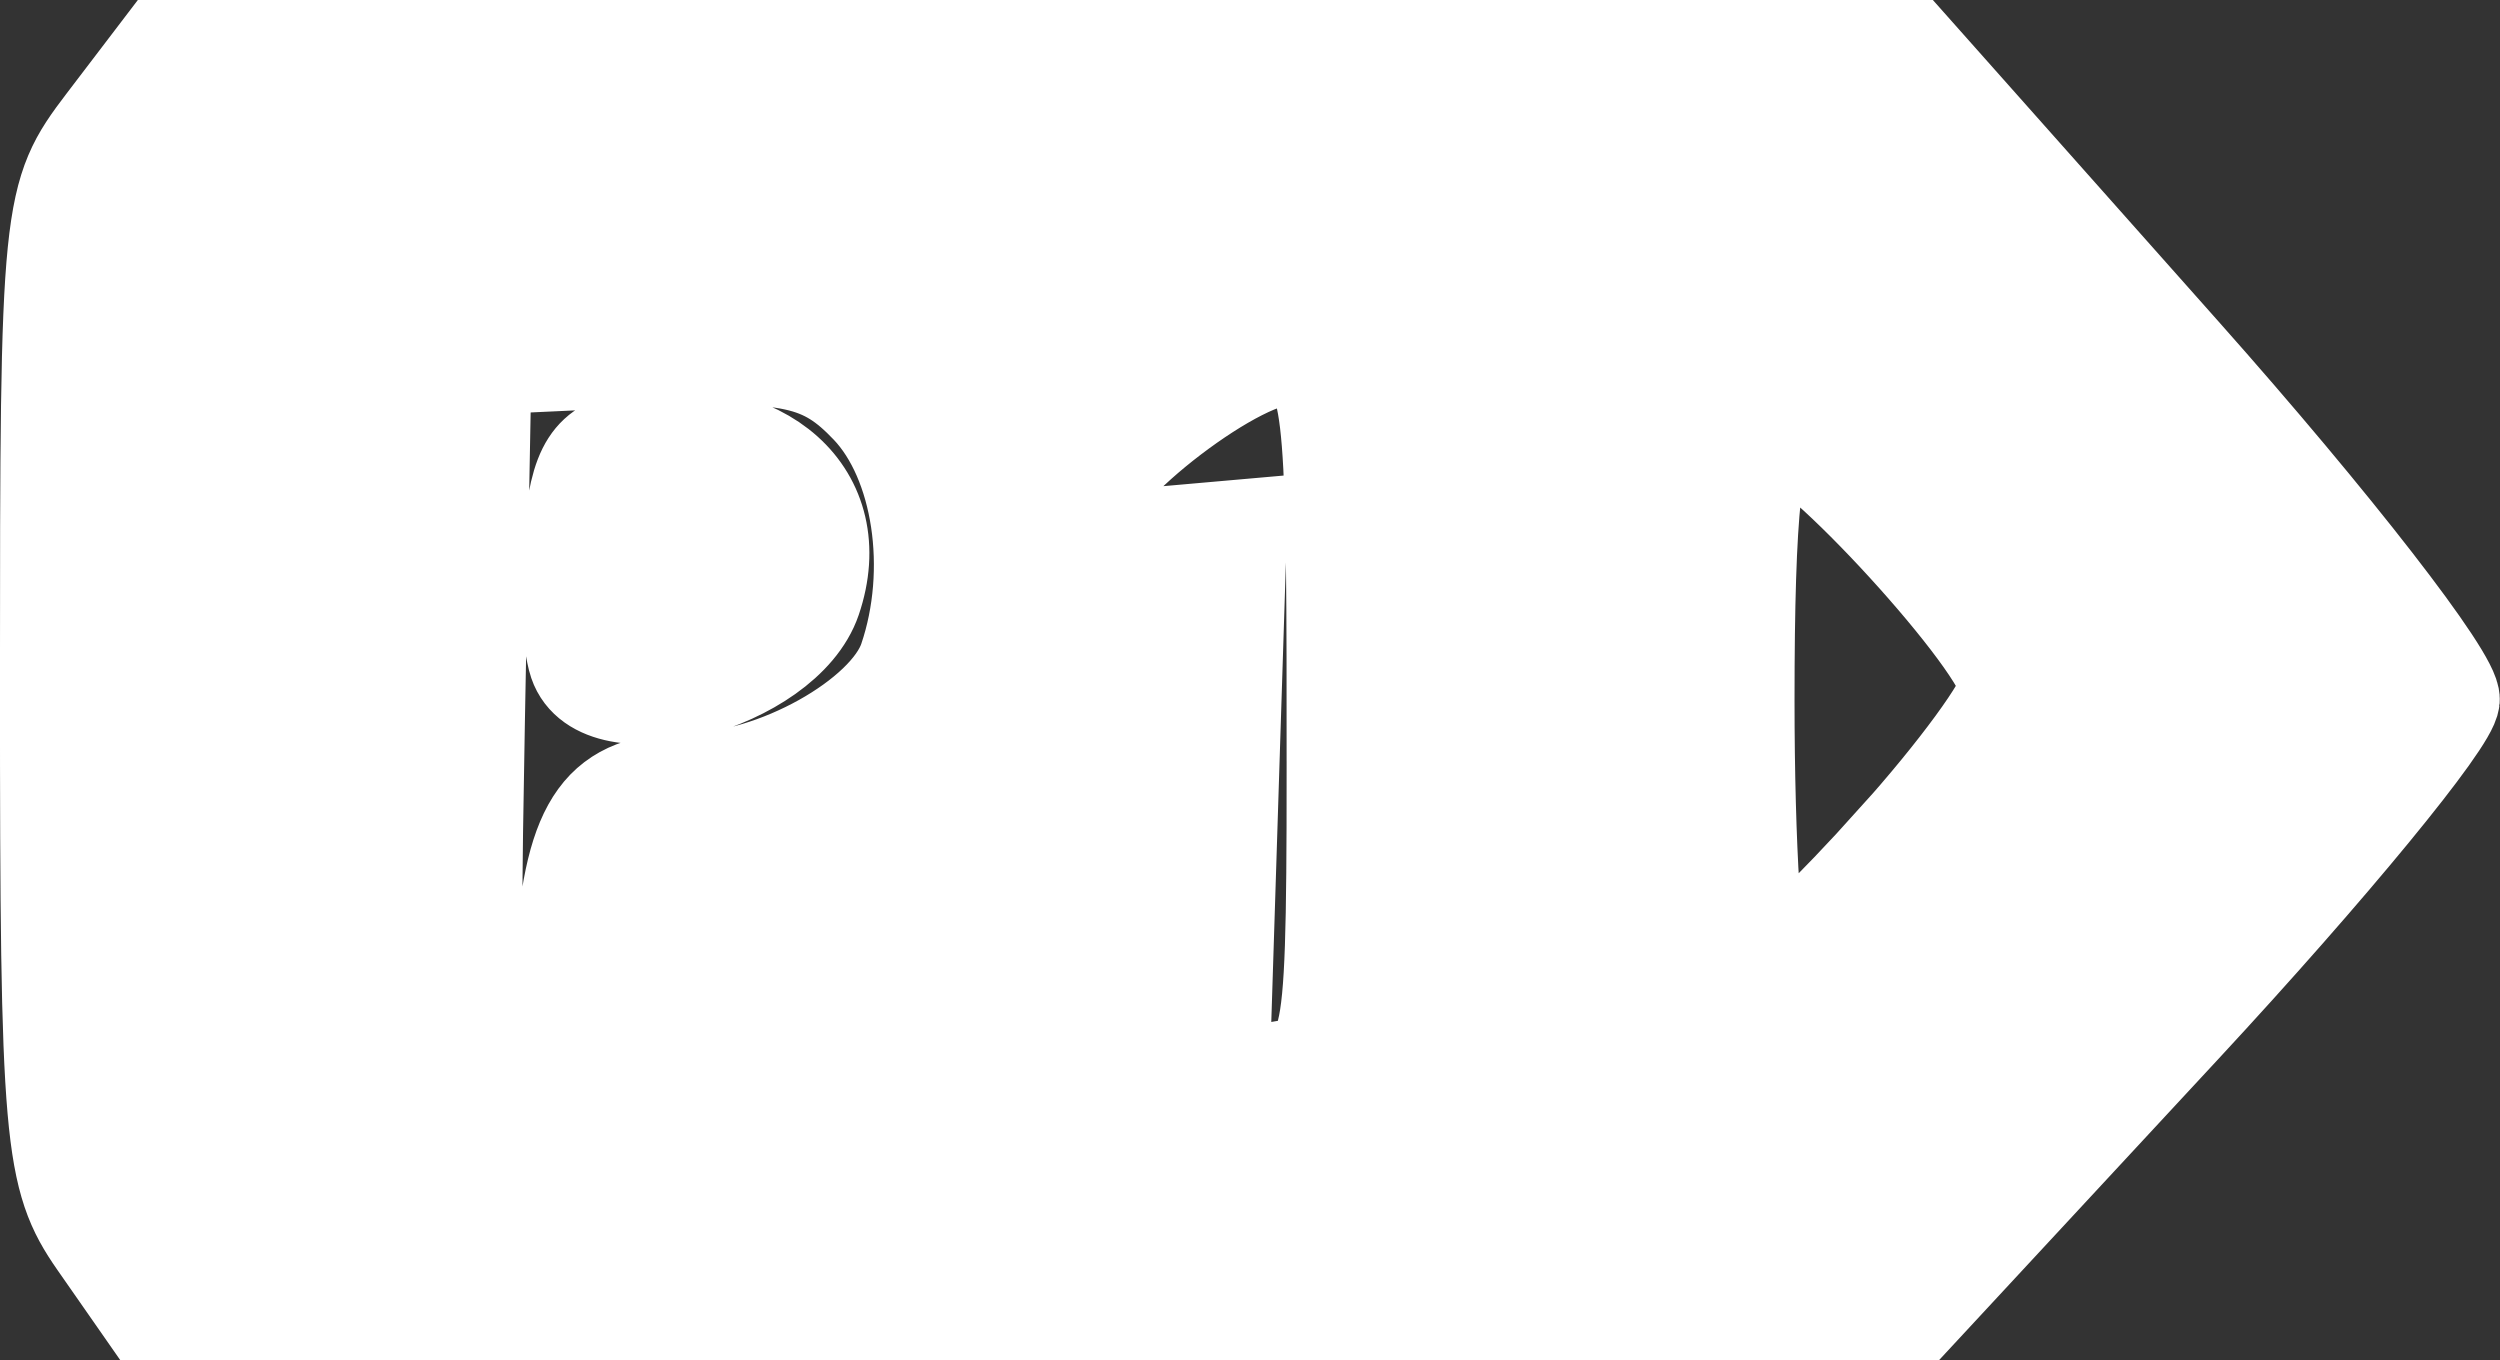 <?xml version="1.0" encoding="UTF-8" standalone="no"?>
<!-- Created with Inkscape (http://www.inkscape.org/) -->

<svg
   width="76.169mm"
   height="41.449mm"
   viewBox="0 0 76.169 41.449"
   version="1.1"
   id="svg1"
   xml:space="preserve"
   inkscape:version="1.3.2 (091e20e, 2023-11-25, custom)"
   sodipodi:docname="breakbeat-chart-selection-menu-design-indication-2x.svg"
   inkscape:export-filename="breakbeat-chart-selection-menu-design-indication-2x.png"
   inkscape:export-xdpi="96"
   inkscape:export-ydpi="96"
   xmlns:inkscape="http://www.inkscape.org/namespaces/inkscape"
   xmlns:sodipodi="http://sodipodi.sourceforge.net/DTD/sodipodi-0.dtd"
   xmlns="http://www.w3.org/2000/svg"
   xmlns:svg="http://www.w3.org/2000/svg"><rect x="0" y="0" width="76.169" height="41.449" fill="#333333" stroke="none"/><sodipodi:namedview
     id="namedview1"
     pagecolor="#ffffff"
     bordercolor="#000000"
     borderopacity="0.25"
     inkscape:showpageshadow="2"
     inkscape:pageopacity="0.0"
     inkscape:pagecheckerboard="0"
     inkscape:deskcolor="#d1d1d1"
     inkscape:document-units="mm"
     inkscape:zoom="0.11313708"
     inkscape:cx="3367.5962"
     inkscape:cy="1648.4428"
     inkscape:window-width="1920"
     inkscape:window-height="1009"
     inkscape:window-x="-8"
     inkscape:window-y="-8"
     inkscape:window-maximized="1"
     inkscape:current-layer="svg1"
     showgrid="false" /><defs
     id="defs1" /><g
     id="g77"
     inkscape:label="song-details"
     inkscape:export-filename="..\png\chart selection menu\breakbeat-chart-selection-menu-song-details.png"
     inkscape:export-xdpi="96"
     inkscape:export-ydpi="96"
     transform="translate(-118.503,-719.229)"><path
       style="fill:#ffffff;fill-opacity:1;stroke:#ffffff;stroke-width:2.888;stroke-opacity:1"
       d="m 121.437,757.096 c -1.385,-1.987 -1.491,-3.195 -1.491,-17.003 0,-14.542 0.038,-14.913 1.736,-17.142 l 1.736,-2.278 h 26.663 26.663 l 8.284,9.323 c 4.556,5.127 8.243,9.877 8.193,10.554 -0.05,0.677 -3.733,5.158 -8.185,9.958 l -8.094,8.727 h -27.007 -27.007 z m 14.207,-8.817 c 0.293,-4.059 1.183,-5.28 3.846,-5.28 2.581,0 6.019,-1.915 6.622,-3.69 0.921,-2.71 0.423,-6.014 -1.158,-7.676 -1.364,-1.434 -2.361,-1.652 -6.653,-1.452 l -5.049,0.235 -0.201,10.821 c -0.186,10.003 -0.104,10.8 1.079,10.547 0.921,-0.197 1.346,-1.18 1.513,-3.504 z m 0.413,-8.856 c -0.213,-0.627 -0.284,-2.362 -0.157,-3.856 0.182,-2.139 0.589,-2.773 1.922,-2.986 3.946,-0.631 6.565,1.72 5.478,4.917 -0.88,2.589 -6.508,4.085 -7.243,1.925 z m 23.09,1.557 c 0,-9.501 -0.128,-10.57 -1.293,-10.824 -1.358,-0.295 -6.259,3.438 -6.259,4.768 0,0.425 1.052,0.681 2.338,0.568 l 2.338,-0.206 -0.267,8.39 -0.267,8.391 1.706,-0.272 c 1.695,-0.271 1.706,-0.34 1.706,-10.815 z m 17.058,3.876 c 1.893,-2.104 3.441,-4.22 3.441,-4.702 0,-1.192 -5.952,-7.709 -7.04,-7.709 -0.625,0 -0.872,2.3 -0.872,8.118 0,4.465 0.232,8.118 0.515,8.118 0.283,0 2.063,-1.722 3.956,-3.826 z"
       id="path67" /></g></svg>
